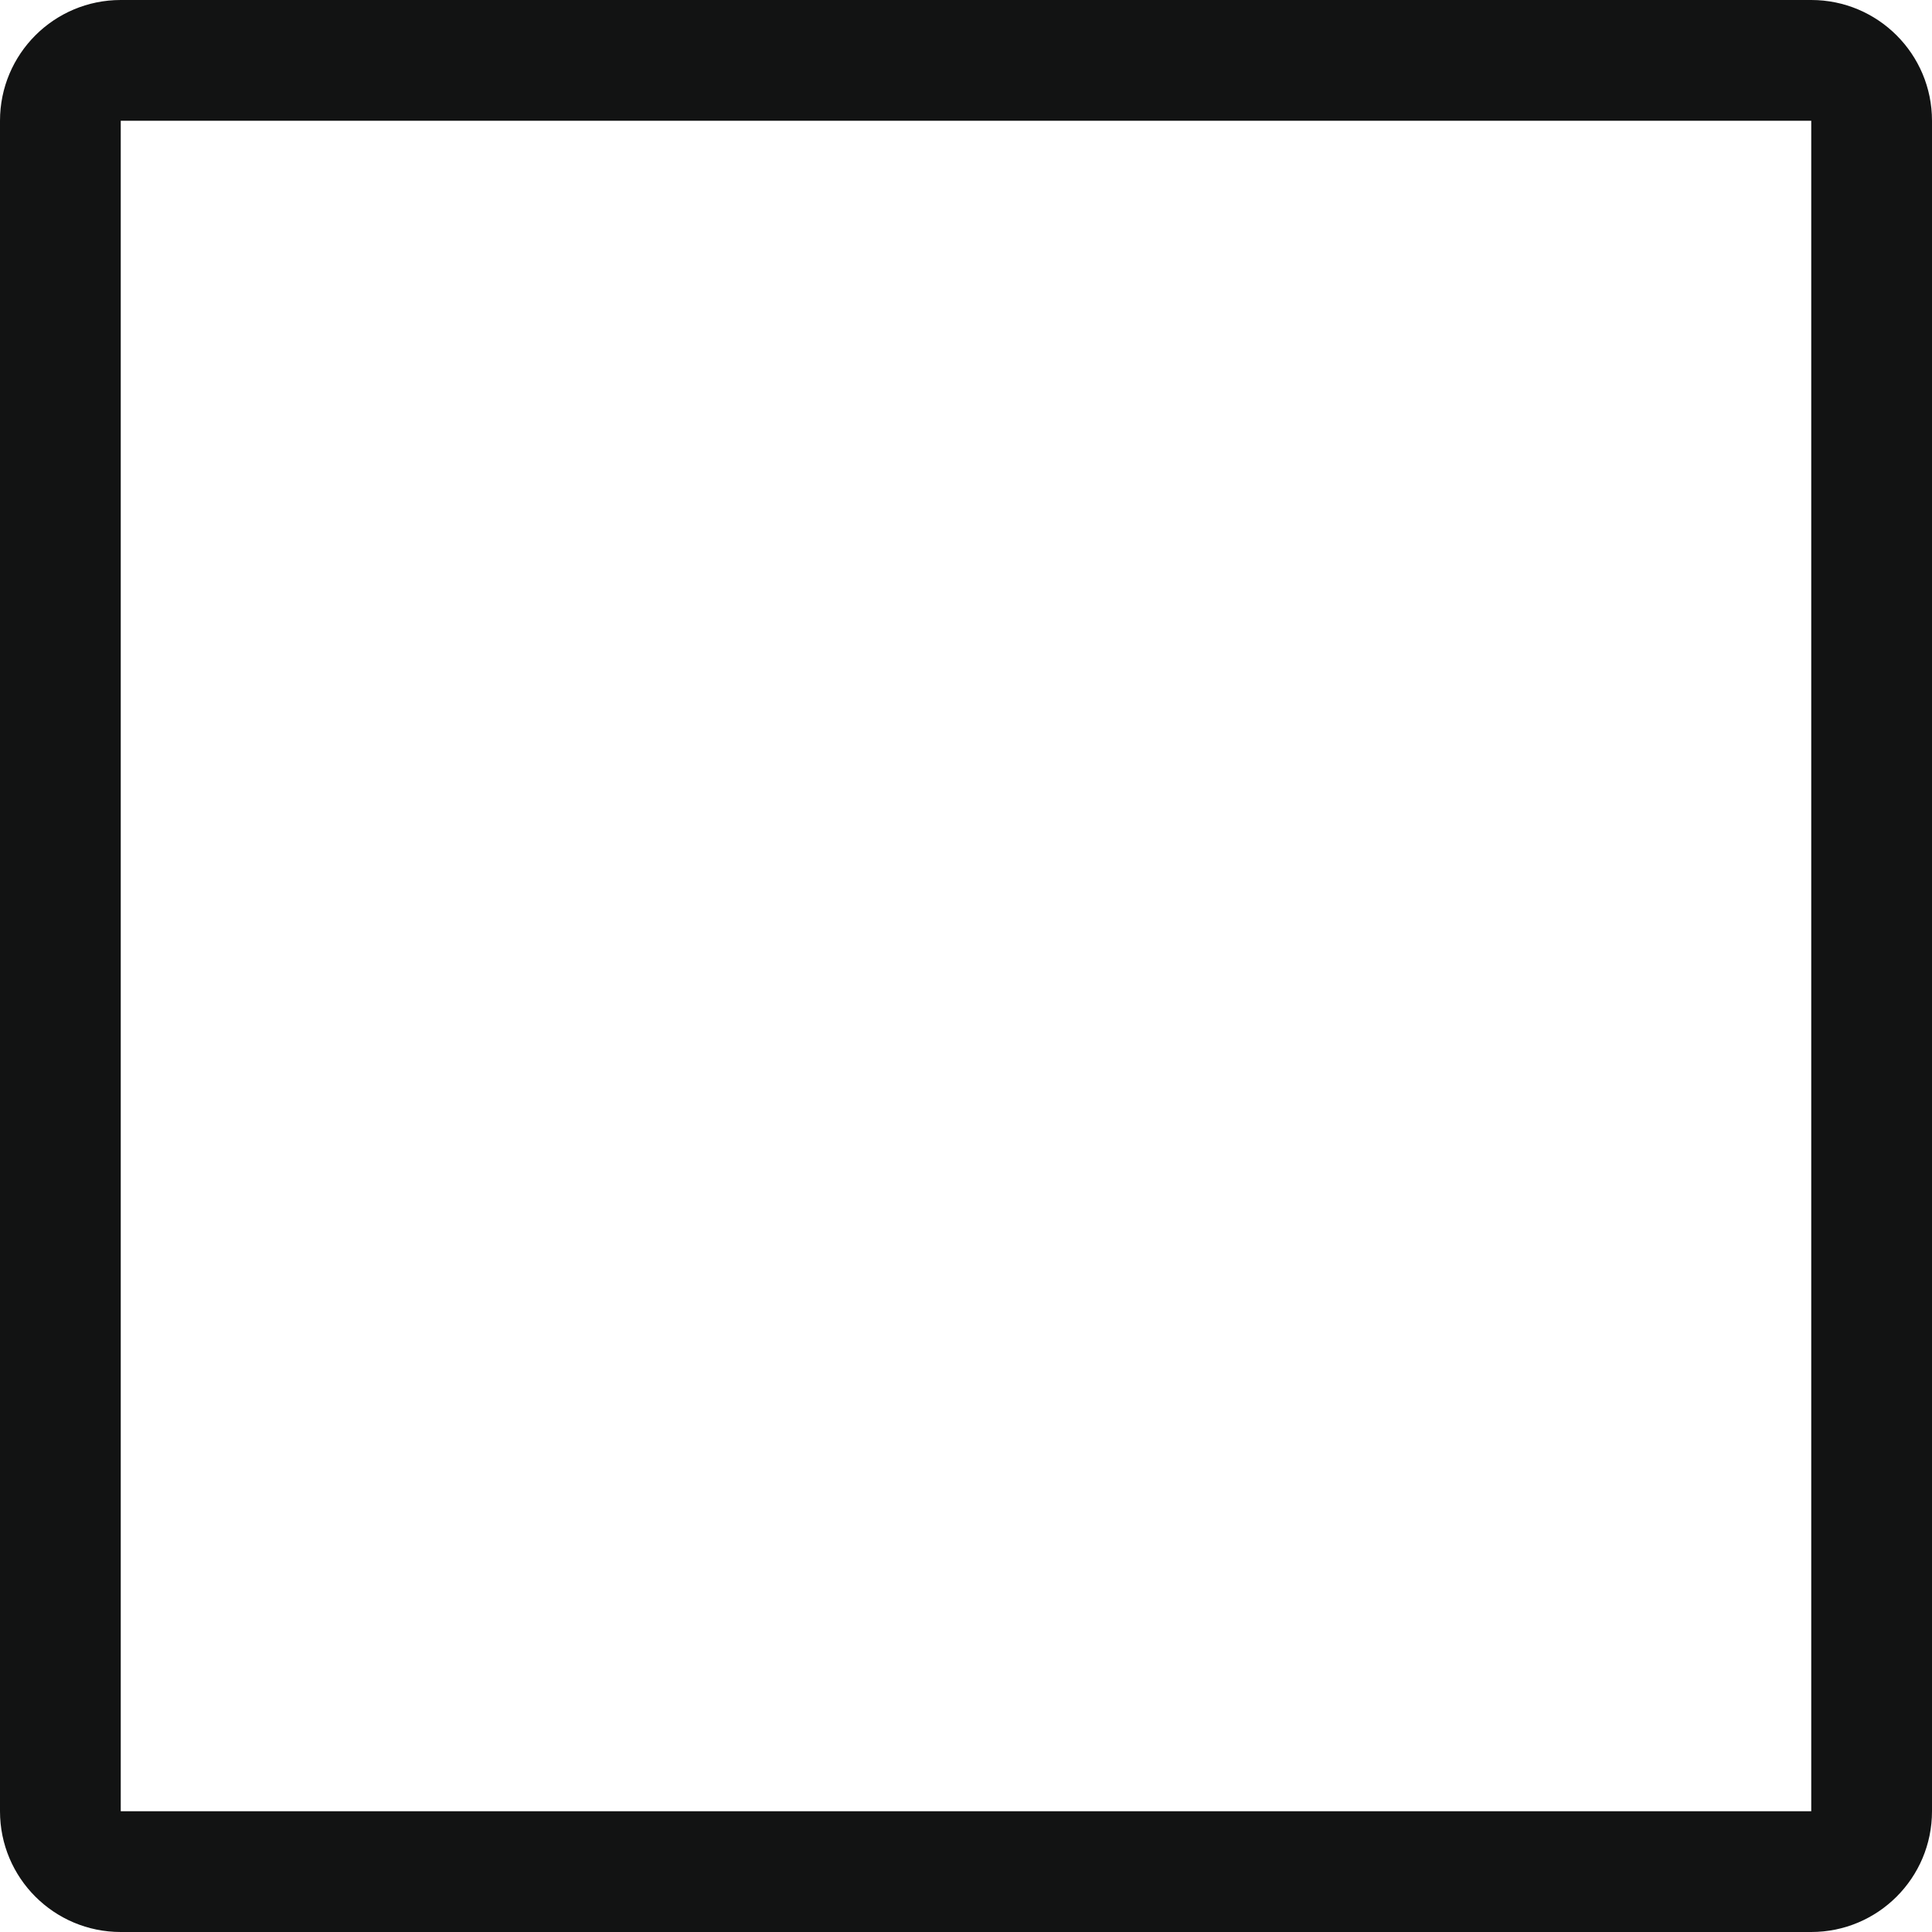 <svg width="32px" height="32px" enable-background="new 0 0 32 32" version="1.1" viewBox="0 0 32 32" xmlns="http://www.w3.org/2000/svg"><path d="m30 0h-28c-1.105 0-2 .895-2 2v28c0 1.105.895 2 2 2h28c1.104 0 2-.895 2-2v-28c0-1.105-.896-2-2-2zm0 30h-28v-28h28z" fill="#121313"/></svg>
